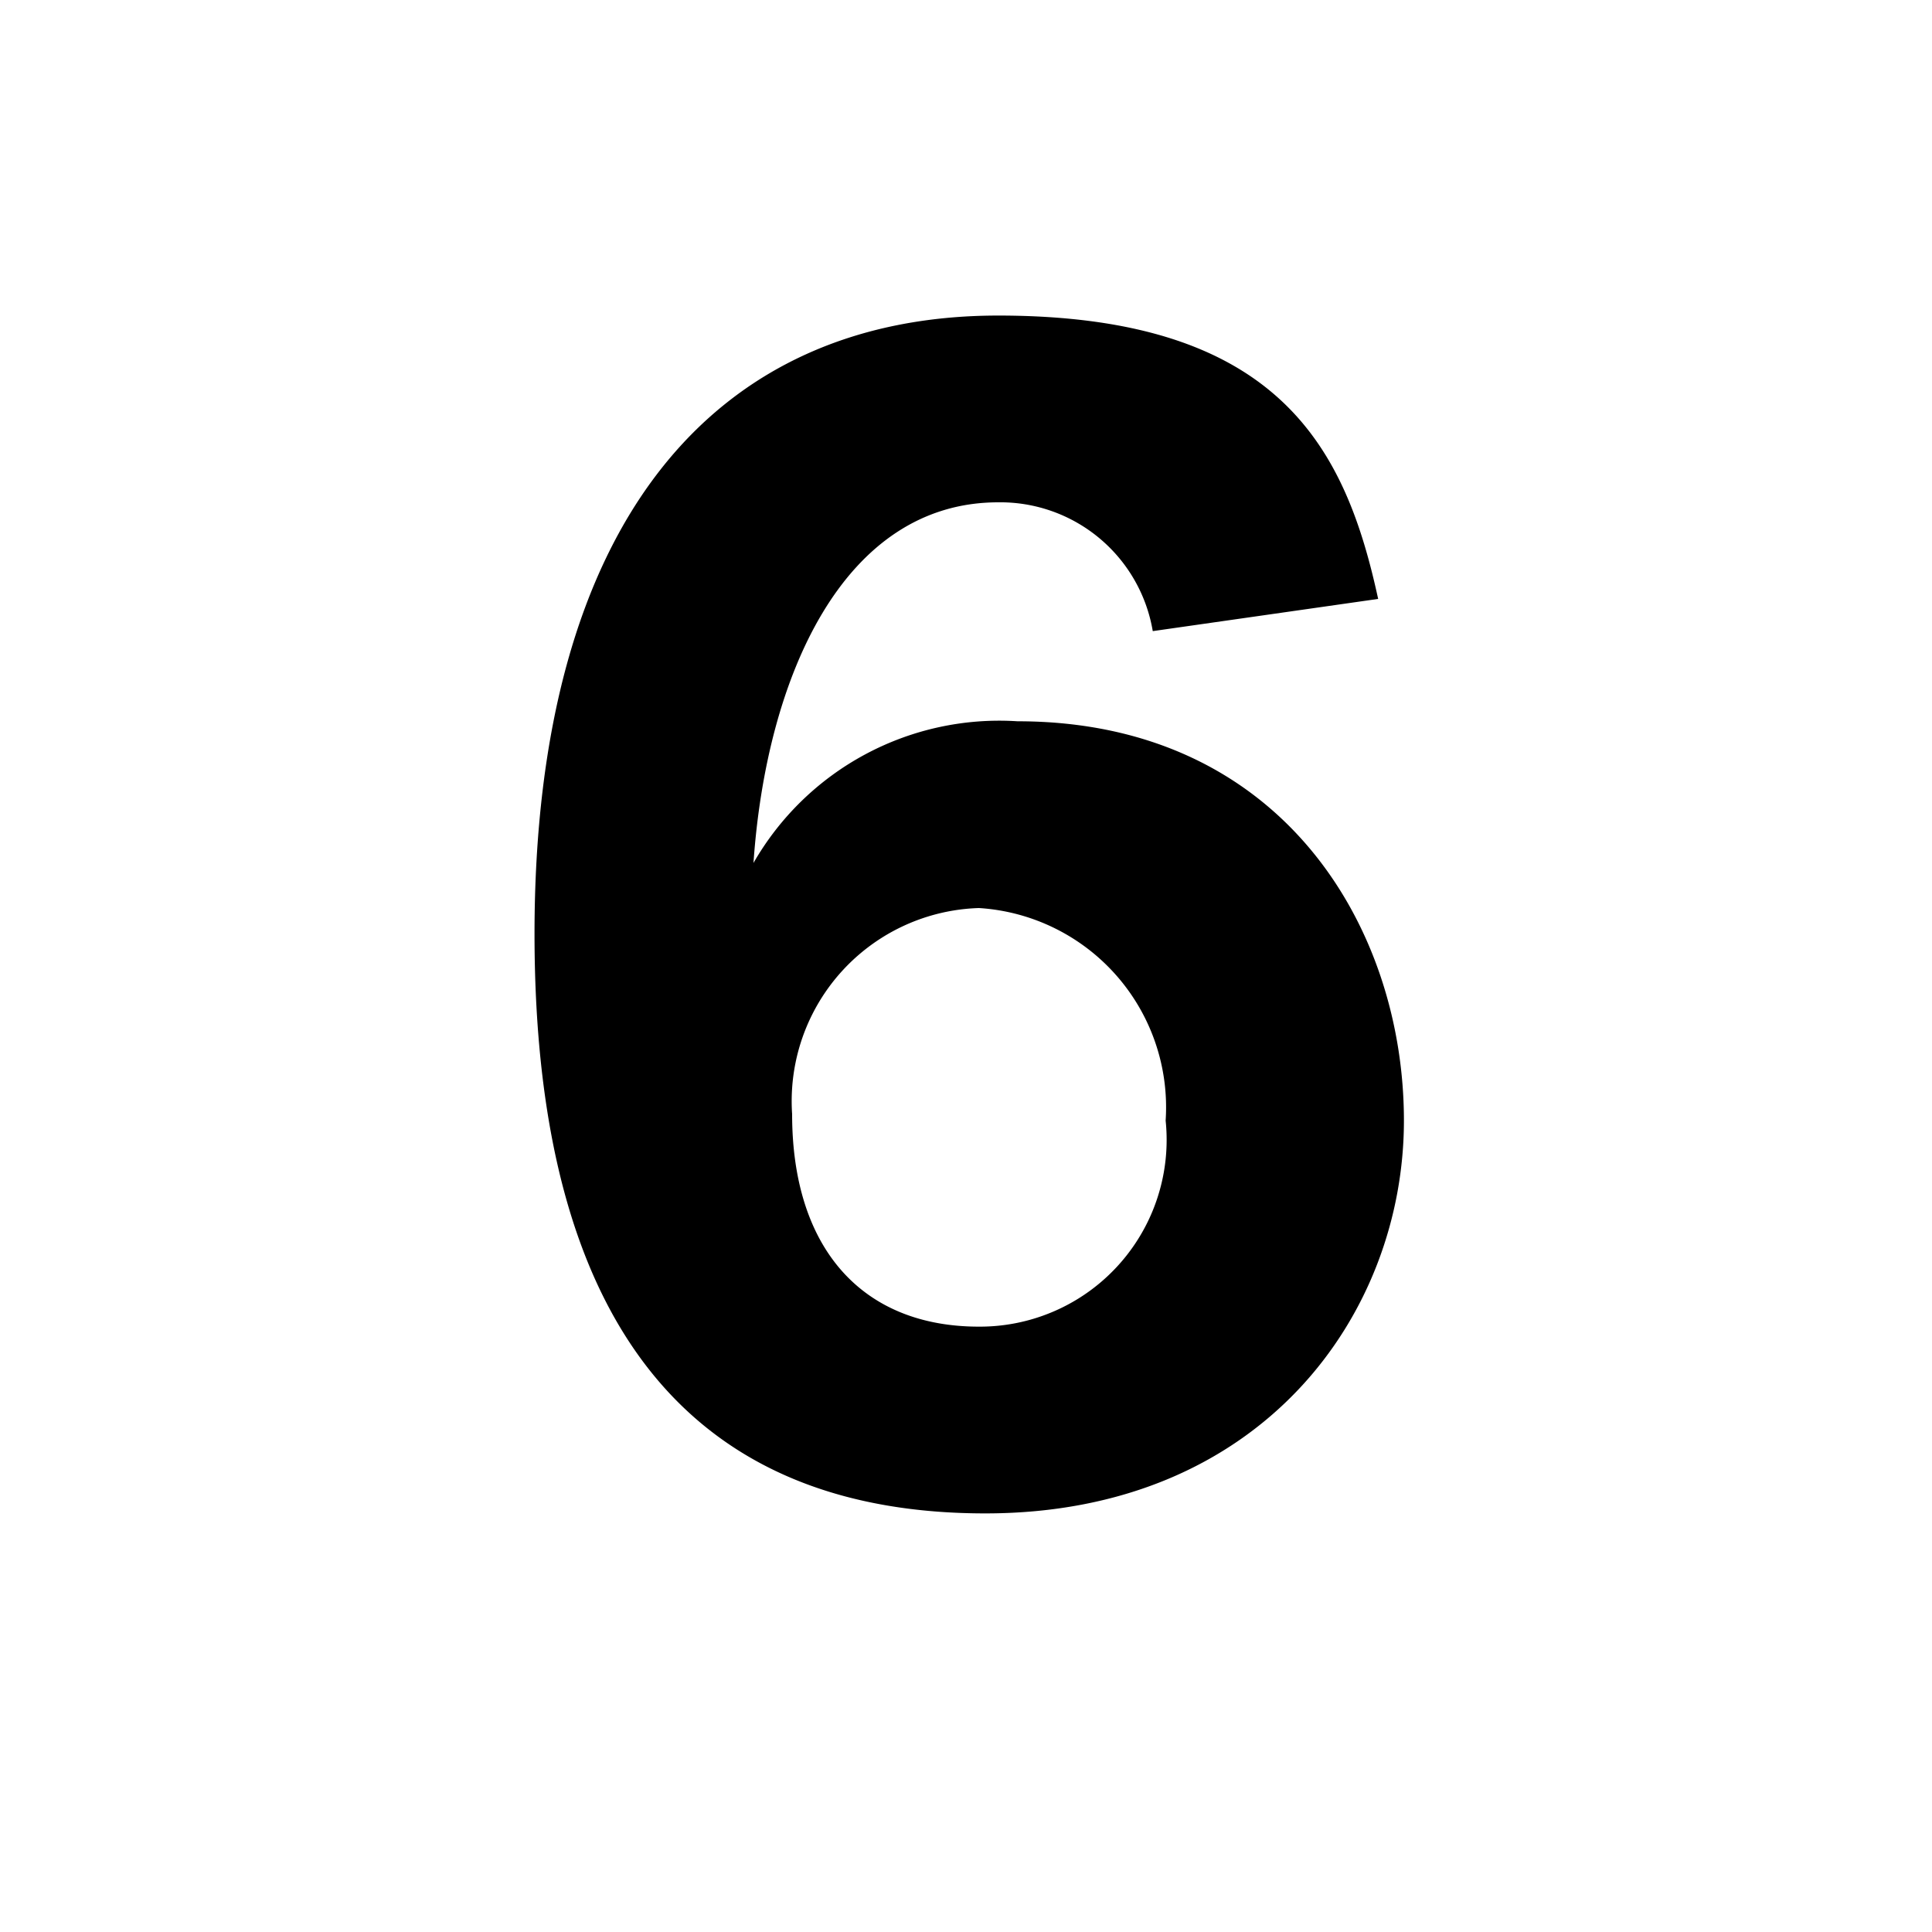 <svg id="Ebene_1" data-name="Ebene 1" xmlns="http://www.w3.org/2000/svg" viewBox="0 0 30 30"><title>sechs</title><path d="M11.7,13.4a4.4,4.4,0,0,1,4.1-2.2c4.1,0,6,3.2,6,6.2s-2.2,6.1-6.5,6.1-7-2.6-7-9,2.8-9.6,7.2-9.6S20.9,7,21.4,9.3l-3.5.5a2.4,2.4,0,0,0-2.4-2C13.1,7.8,11.9,10.5,11.7,13.4Zm.6,3.9c0,2.1,1.1,3.3,2.9,3.3a2.9,2.9,0,0,0,2.9-3.2,3.1,3.1,0,0,0-2.9-3.3A3,3,0,0,0,12.3,17.3Z"/></svg>